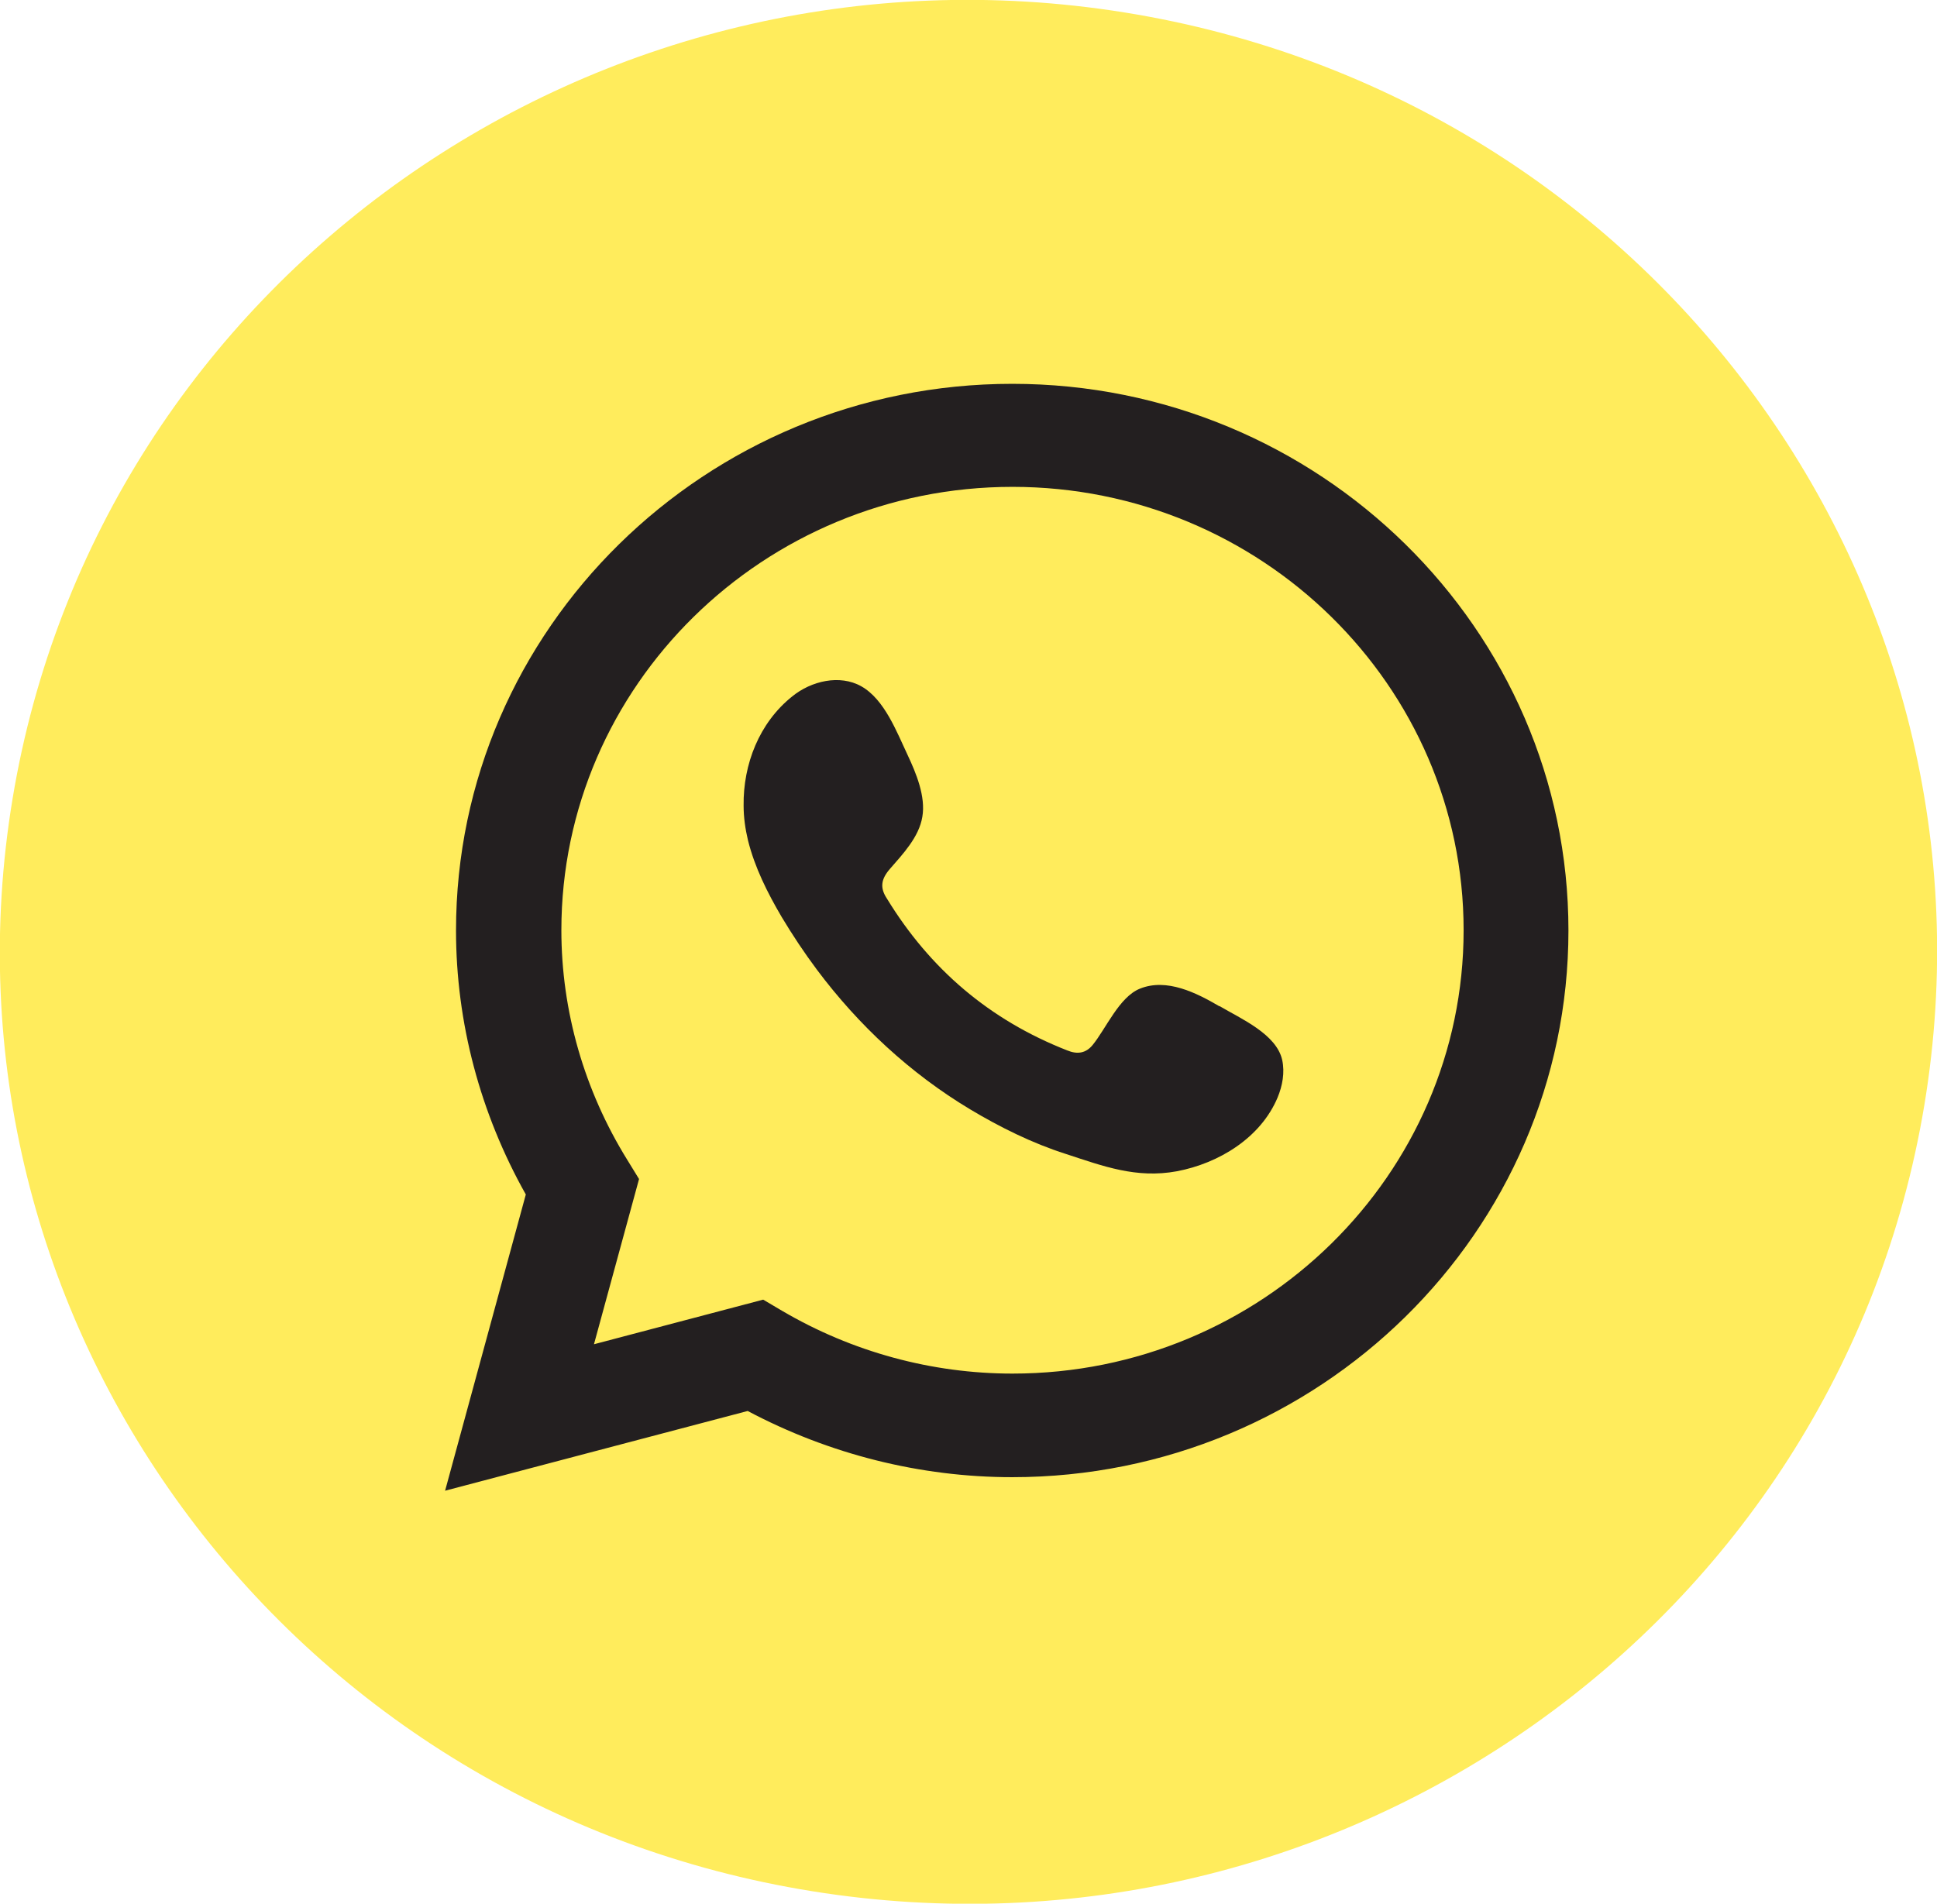 <svg width="59" height="58" viewBox="0 0 59 58" fill="none" xmlns="http://www.w3.org/2000/svg">
<g clip-path="url(#clip0_6035_417)">
<path d="M58.614 33.672C61.238 17.864 50.331 2.959 34.251 0.379C18.171 -2.201 3.009 8.521 0.384 24.328C-2.24 40.136 8.667 55.041 24.747 57.621C40.826 60.201 55.989 49.479 58.614 33.672Z" fill="#FFEC5C"/>
<path d="M13.559 45.411L16.016 36.392C14.626 33.92 13.89 31.155 13.89 28.349C13.89 19.168 21.492 11.694 30.832 11.694C40.172 11.694 47.774 19.168 47.774 28.349C47.774 37.531 40.172 45.005 30.832 45.005C28.027 45.005 25.256 44.305 22.774 42.988L13.55 45.419L13.559 45.411ZM23.246 39.596L23.825 39.938C25.959 41.19 28.383 41.849 30.84 41.849C38.418 41.849 44.581 35.791 44.581 28.341C44.581 20.892 38.418 14.833 30.84 14.833C23.262 14.833 17.099 20.892 17.099 28.341C17.099 30.797 17.794 33.221 19.11 35.343L19.465 35.921L18.092 40.955L23.246 39.596Z" fill="#231F20"/>
<path fill-rule="evenodd" clip-rule="evenodd" d="M37.144 30.659C36.449 30.252 35.539 29.789 34.72 30.122C34.091 30.374 33.686 31.342 33.281 31.838C33.074 32.09 32.817 32.131 32.503 32.001C30.137 31.074 28.325 29.52 27.018 27.382C26.795 27.048 26.836 26.788 27.101 26.479C27.498 26.023 27.994 25.503 28.094 24.885C28.201 24.267 27.903 23.551 27.647 23.006C27.316 22.307 26.944 21.307 26.232 20.908C25.579 20.542 24.71 20.745 24.131 21.217C23.122 22.022 22.634 23.291 22.65 24.543C22.65 24.901 22.7 25.251 22.783 25.601C22.989 26.43 23.378 27.203 23.808 27.935C24.139 28.488 24.495 29.024 24.884 29.545C26.15 31.236 27.721 32.7 29.55 33.798C30.46 34.343 31.444 34.831 32.462 35.156C33.603 35.53 34.612 35.912 35.845 35.685C37.136 35.441 38.401 34.66 38.914 33.44C39.063 33.082 39.138 32.676 39.055 32.294C38.881 31.505 37.789 31.033 37.144 30.651V30.659Z" fill="#231F20"/>
</g>
<defs>
<clipPath id="clip0_6035_417">
<rect width="59" height="58" fill="white"/>
</clipPath>
</defs>
</svg>
